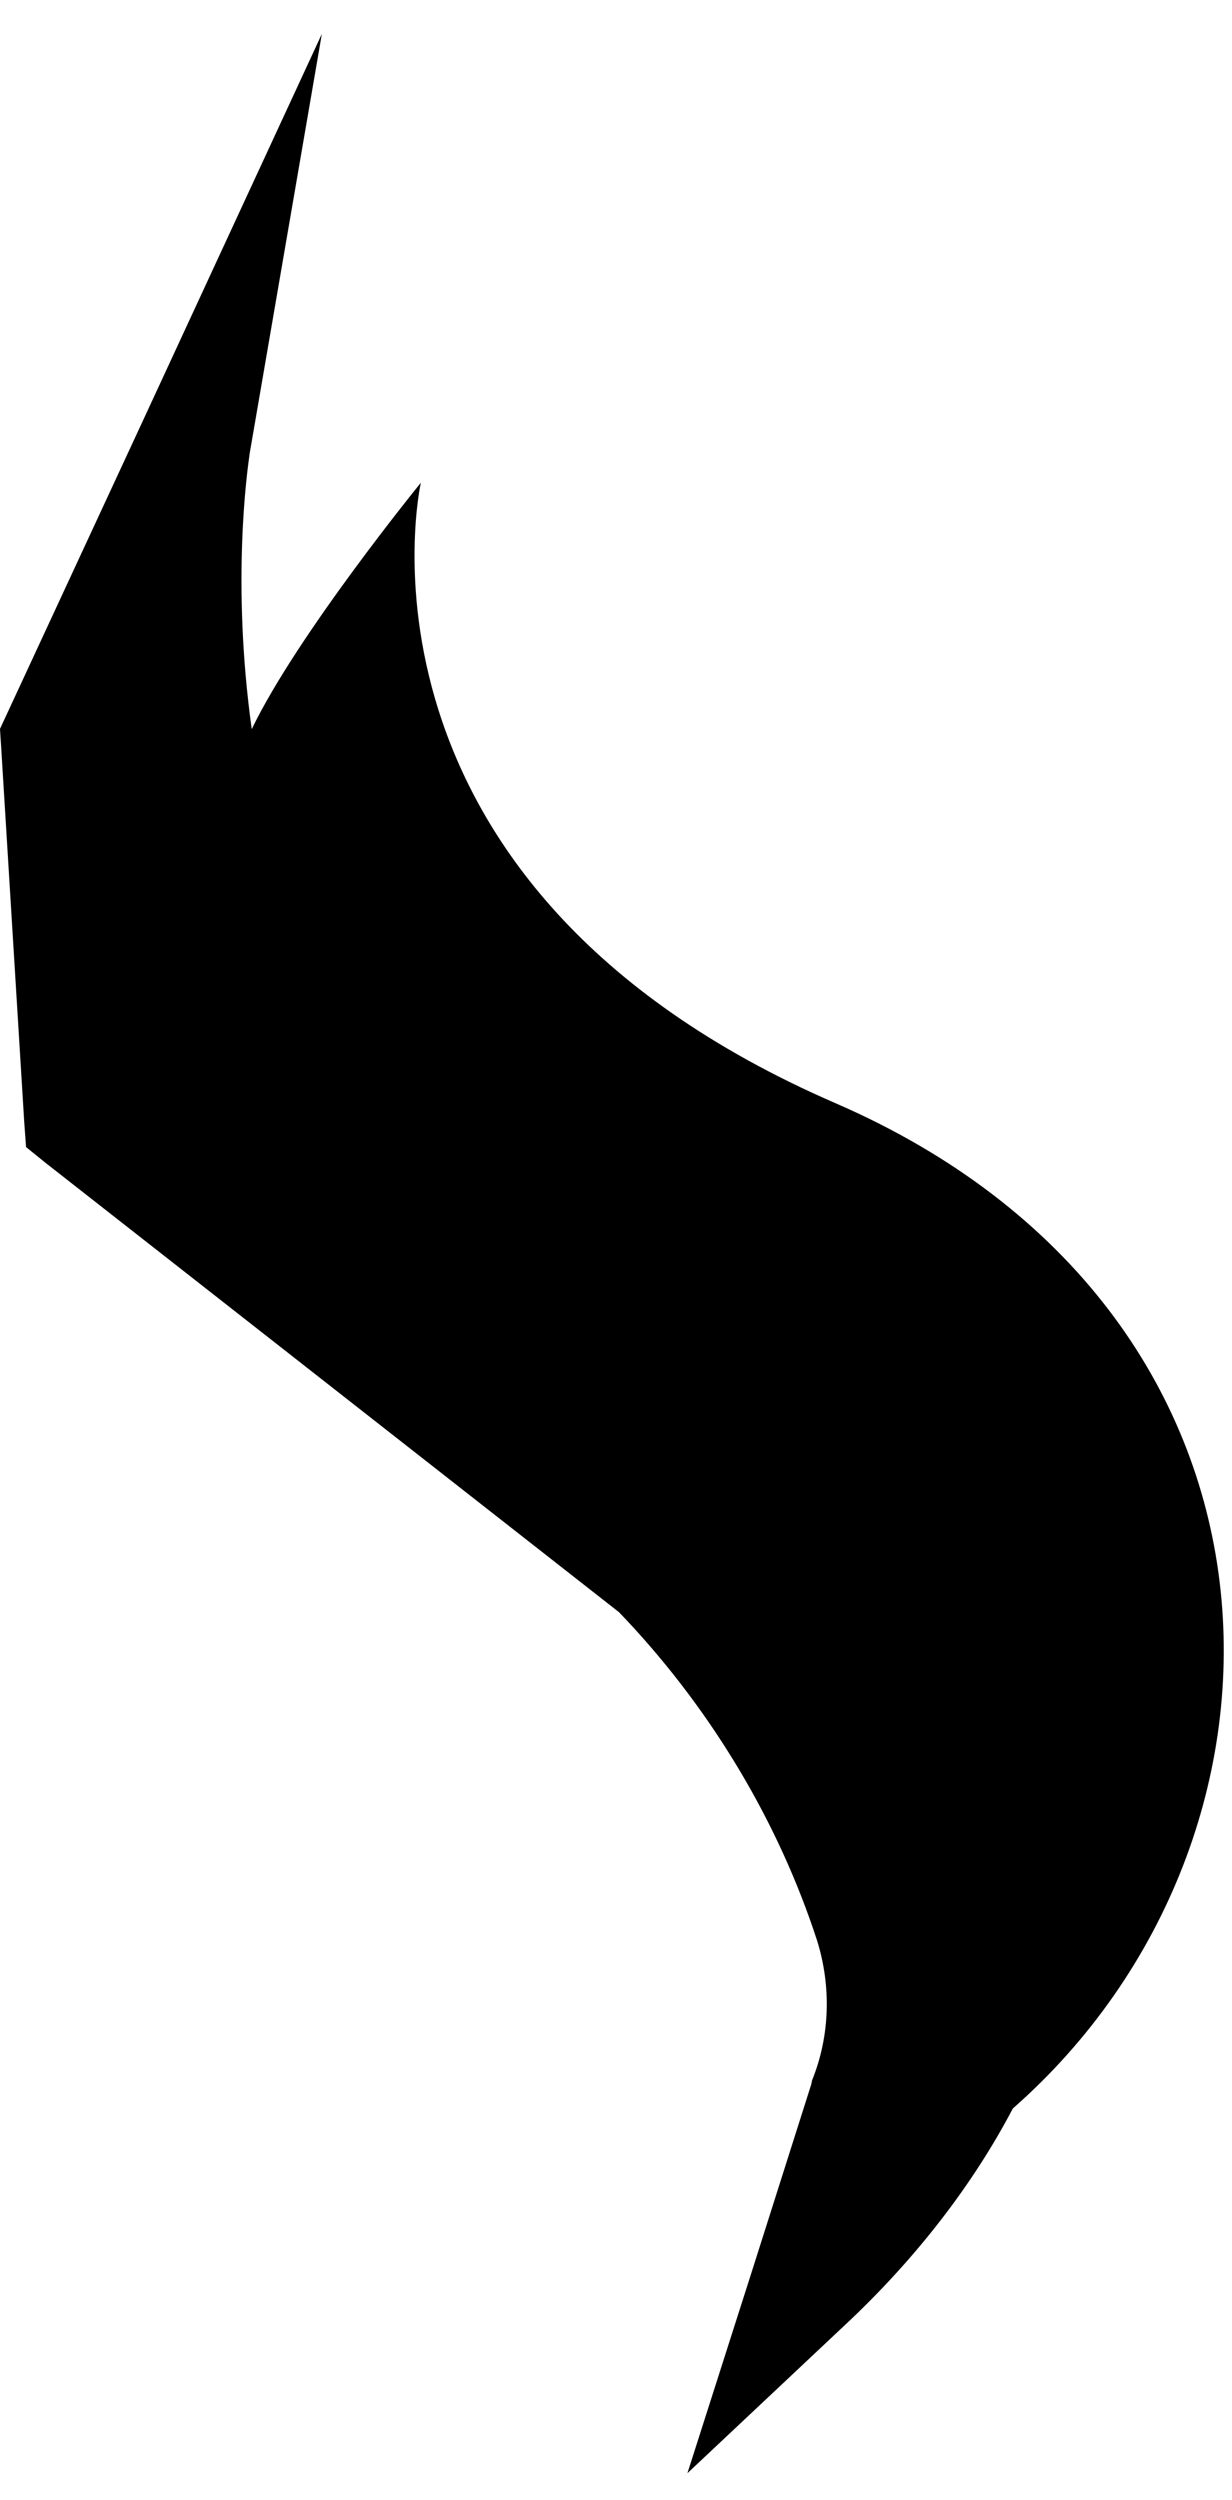 <svg width="35" height="71" viewBox="0 0 35 71" fill="none" xmlns="http://www.w3.org/2000/svg">
<path fill-rule="evenodd" clip-rule="evenodd" d="M7.094 12.871L9.144 0.962L4.07 11.925L0.174 20.323L3.70754e-06 20.699L0.026 21.103L0.689 31.874L0.74 32.574L1.3 33.027L17.587 45.784L17.816 46.025C20.239 48.614 22.124 51.758 23.215 55.115C23.616 56.407 23.582 57.815 23.07 59.077L23.058 59.135L23.046 59.193L21.379 64.442L19.529 70.233L23.978 66.05C26.019 64.148 27.646 62.027 28.773 59.877C37.577 52.142 37.315 37.215 23.728 31.325C9.383 25.099 11.956 13.709 11.956 13.709C11.956 13.709 8.446 18.017 7.152 20.706C6.573 16.552 7.024 13.372 7.087 12.924C7.092 12.893 7.094 12.876 7.094 12.871Z" fill="currentColor"/>
</svg>
